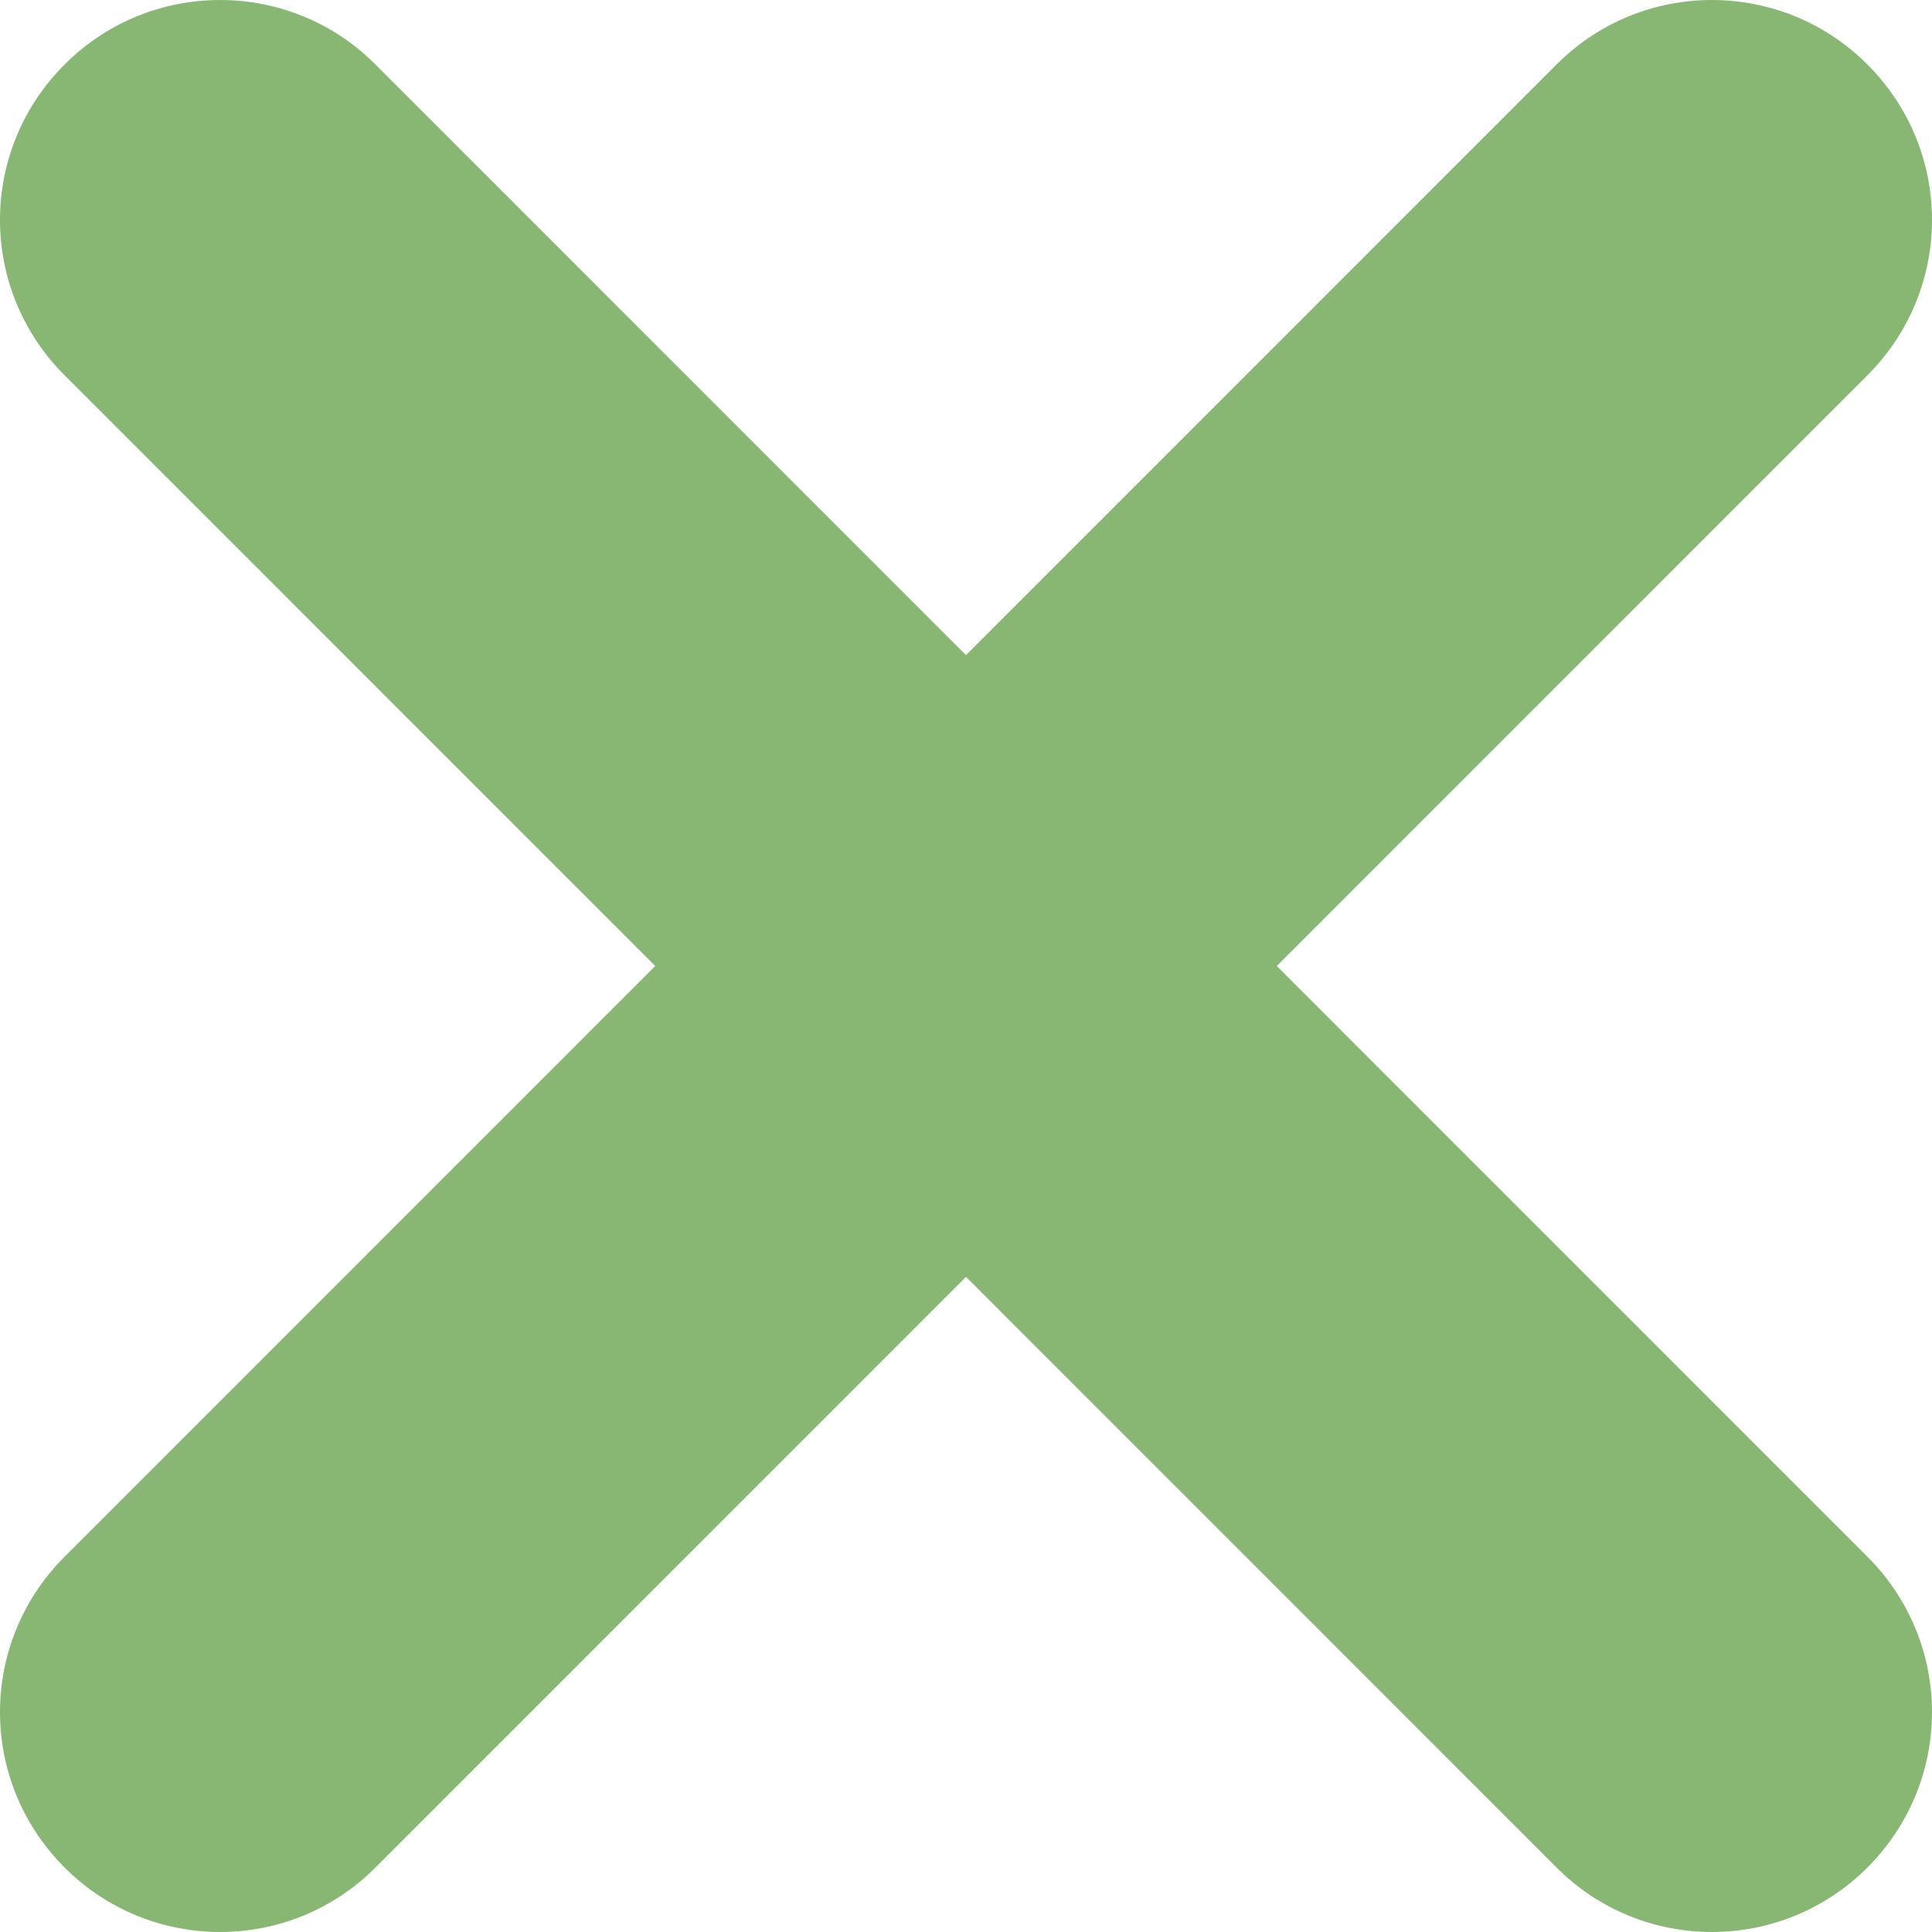 <?xml version="1.0" encoding="UTF-8"?>
<svg width="21px" height="21px" viewBox="0 0 21 21" version="1.1" xmlns="http://www.w3.org/2000/svg" xmlns:xlink="http://www.w3.org/1999/xlink">
    <!-- Generator: Sketch 42 (36781) - http://www.bohemiancoding.com/sketch -->
    <title>sprite-close</title>
    <desc>Created with Sketch.</desc>
    <defs></defs>
    <g id="Symbols" stroke="none" stroke-width="1" fill="none" fill-rule="evenodd">
        <g id="sprite-close" fill="#88b673">
            <path d="M10.5,7.121 L4.079,0.699 C3.148,-0.233 1.636,-0.233 0.703,0.7 C-0.237,1.64 -0.231,3.146 0.701,4.078 L7.122,10.5 L0.701,16.922 C-0.231,17.854 -0.237,19.36 0.703,20.3 C1.636,21.233 3.148,21.233 4.079,20.301 L10.5,13.879 L16.921,20.301 C17.852,21.233 19.364,21.233 20.297,20.3 C21.237,19.36 21.231,17.854 20.299,16.922 L13.878,10.5 L20.299,4.078 C21.231,3.146 21.237,1.64 20.297,0.7 C19.364,-0.233 17.852,-0.233 16.921,0.699 L10.5,7.121 L10.5,7.121 Z" id="Combined-Shape"></path>
        </g>
    </g>
</svg>